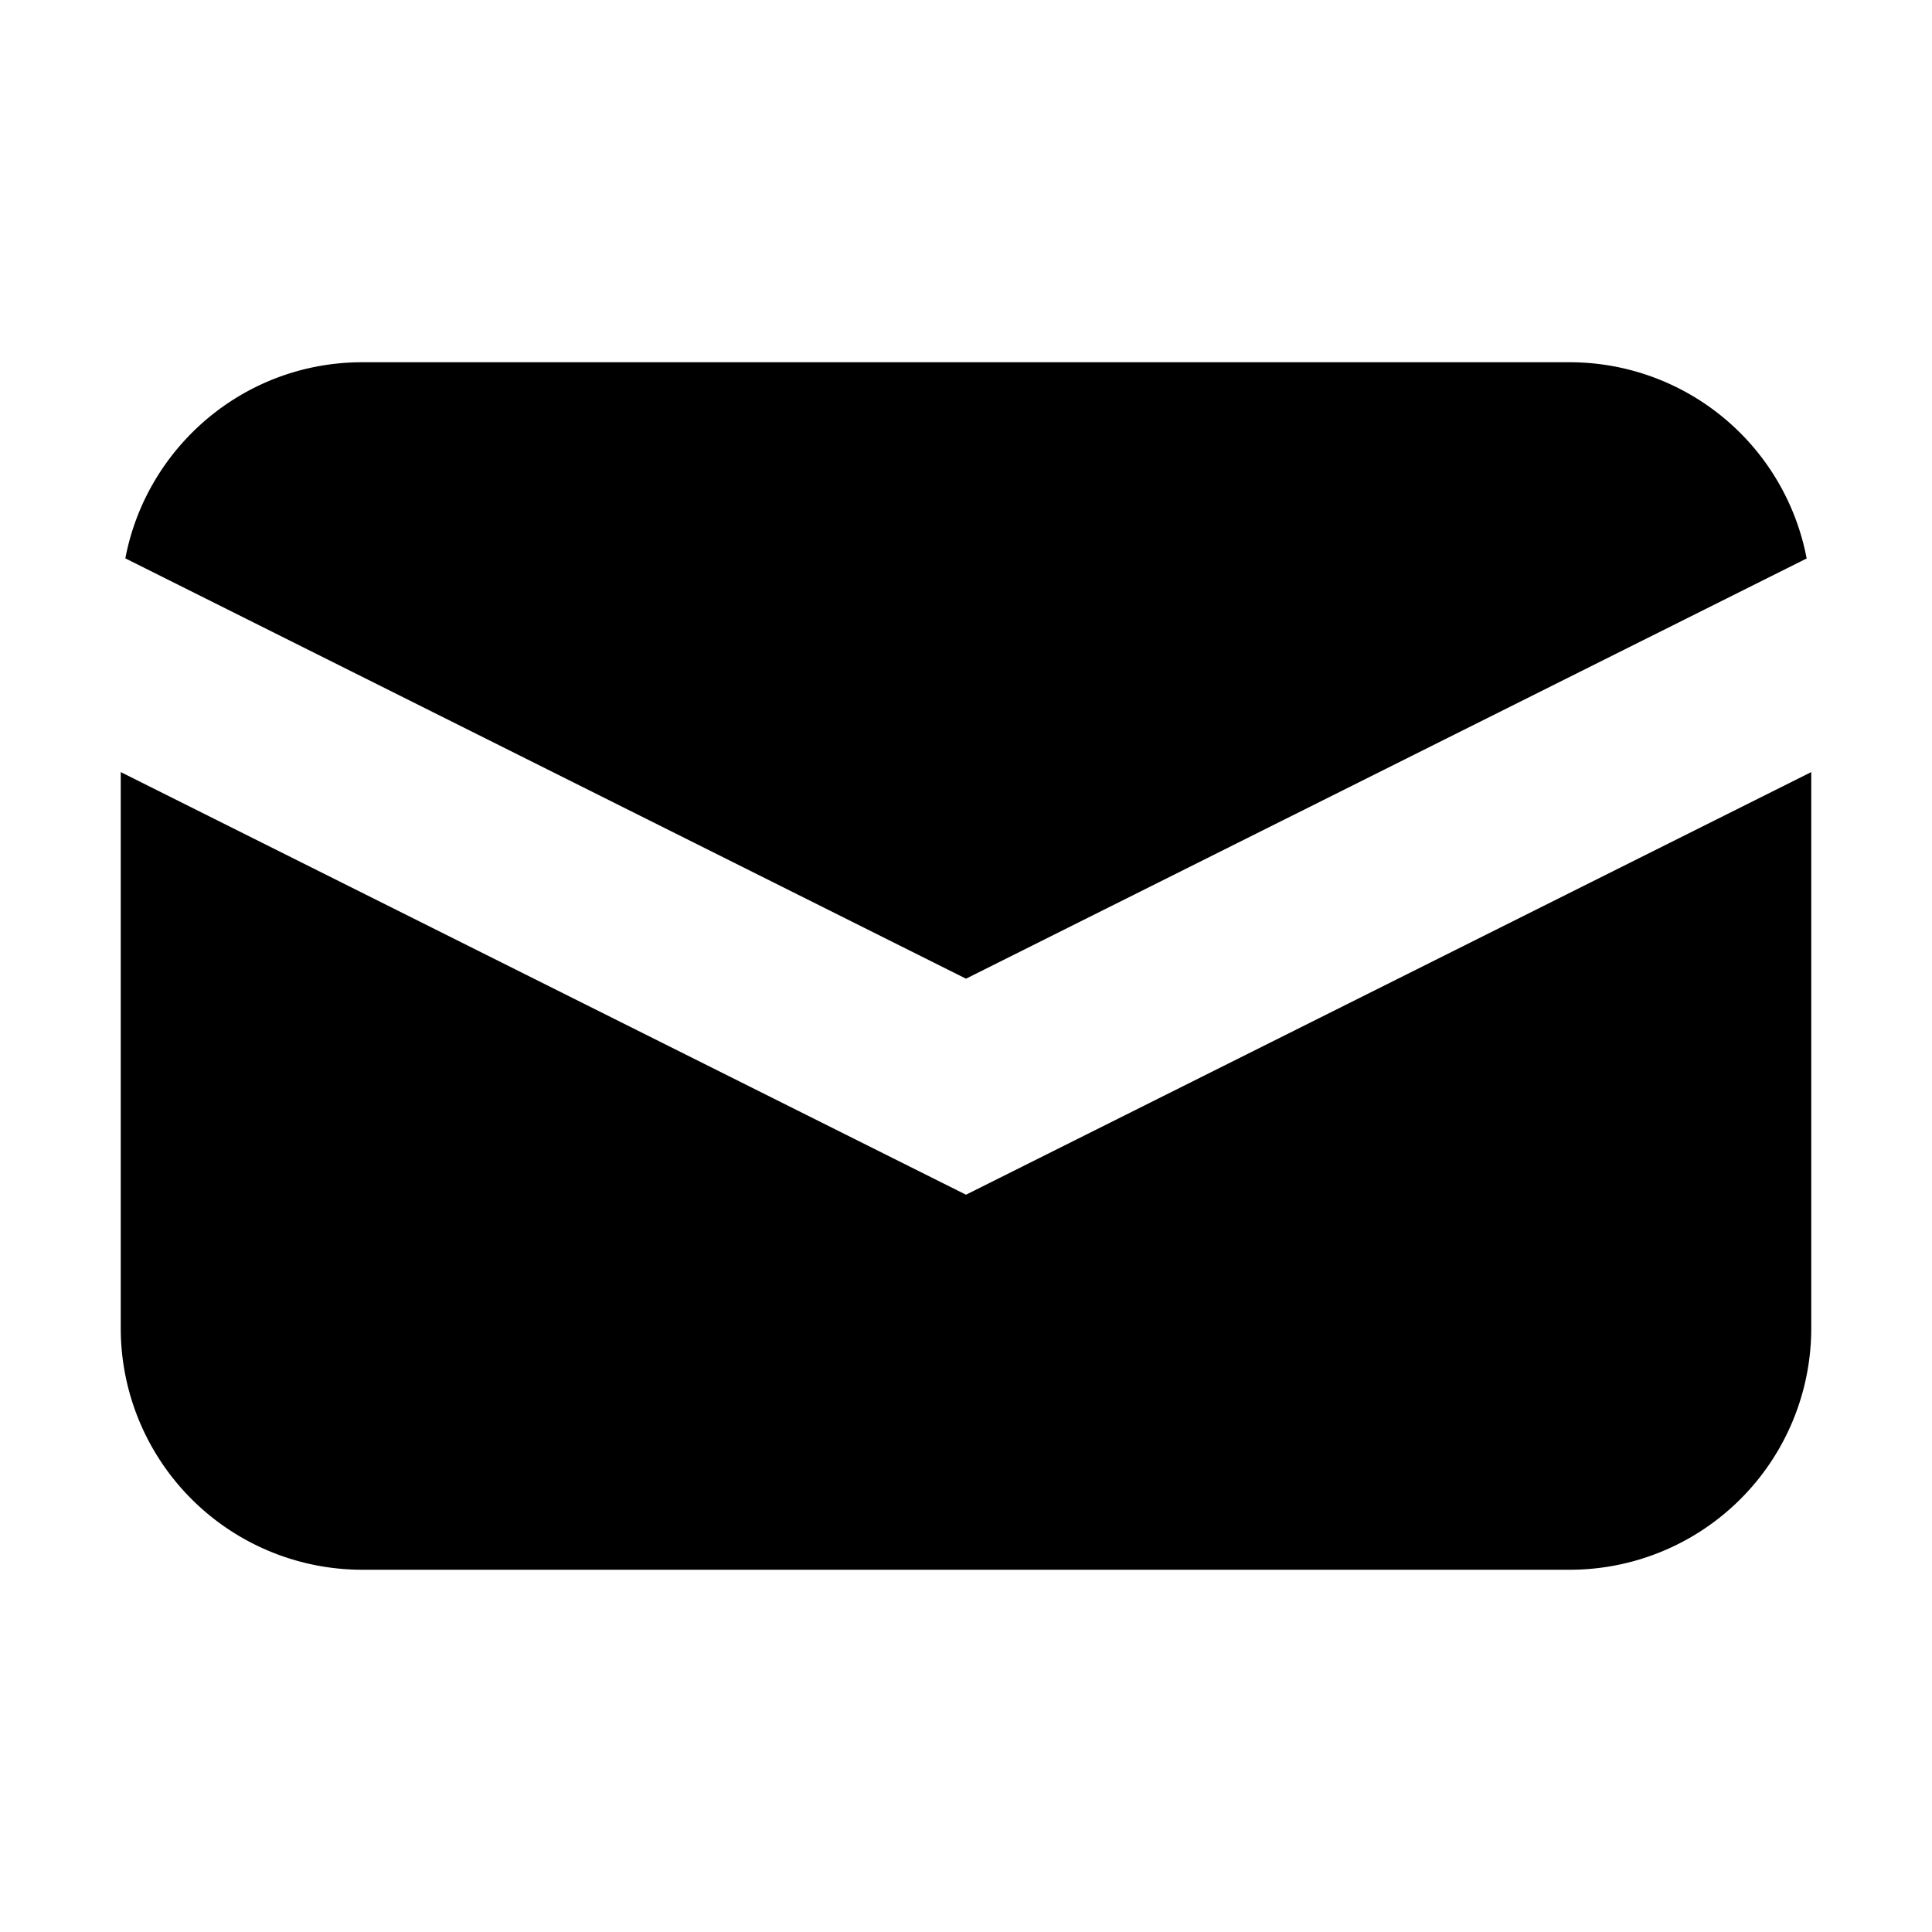 <svg width="16" height="16" fill="none" xmlns="http://www.w3.org/2000/svg">
  <path fill-rule="evenodd" clip-rule="evenodd" d="M8 8.105l6.962-3.48A1.998 1.998 0 0013 3H3c-.976 0-1.786.7-1.962 1.624L8 8.105zm7-1.71V11a2 2 0 01-2 2H3a2 2 0 01-2-2V6.394l7 3.5 7-3.5z" fill="#000"/>
</svg>
